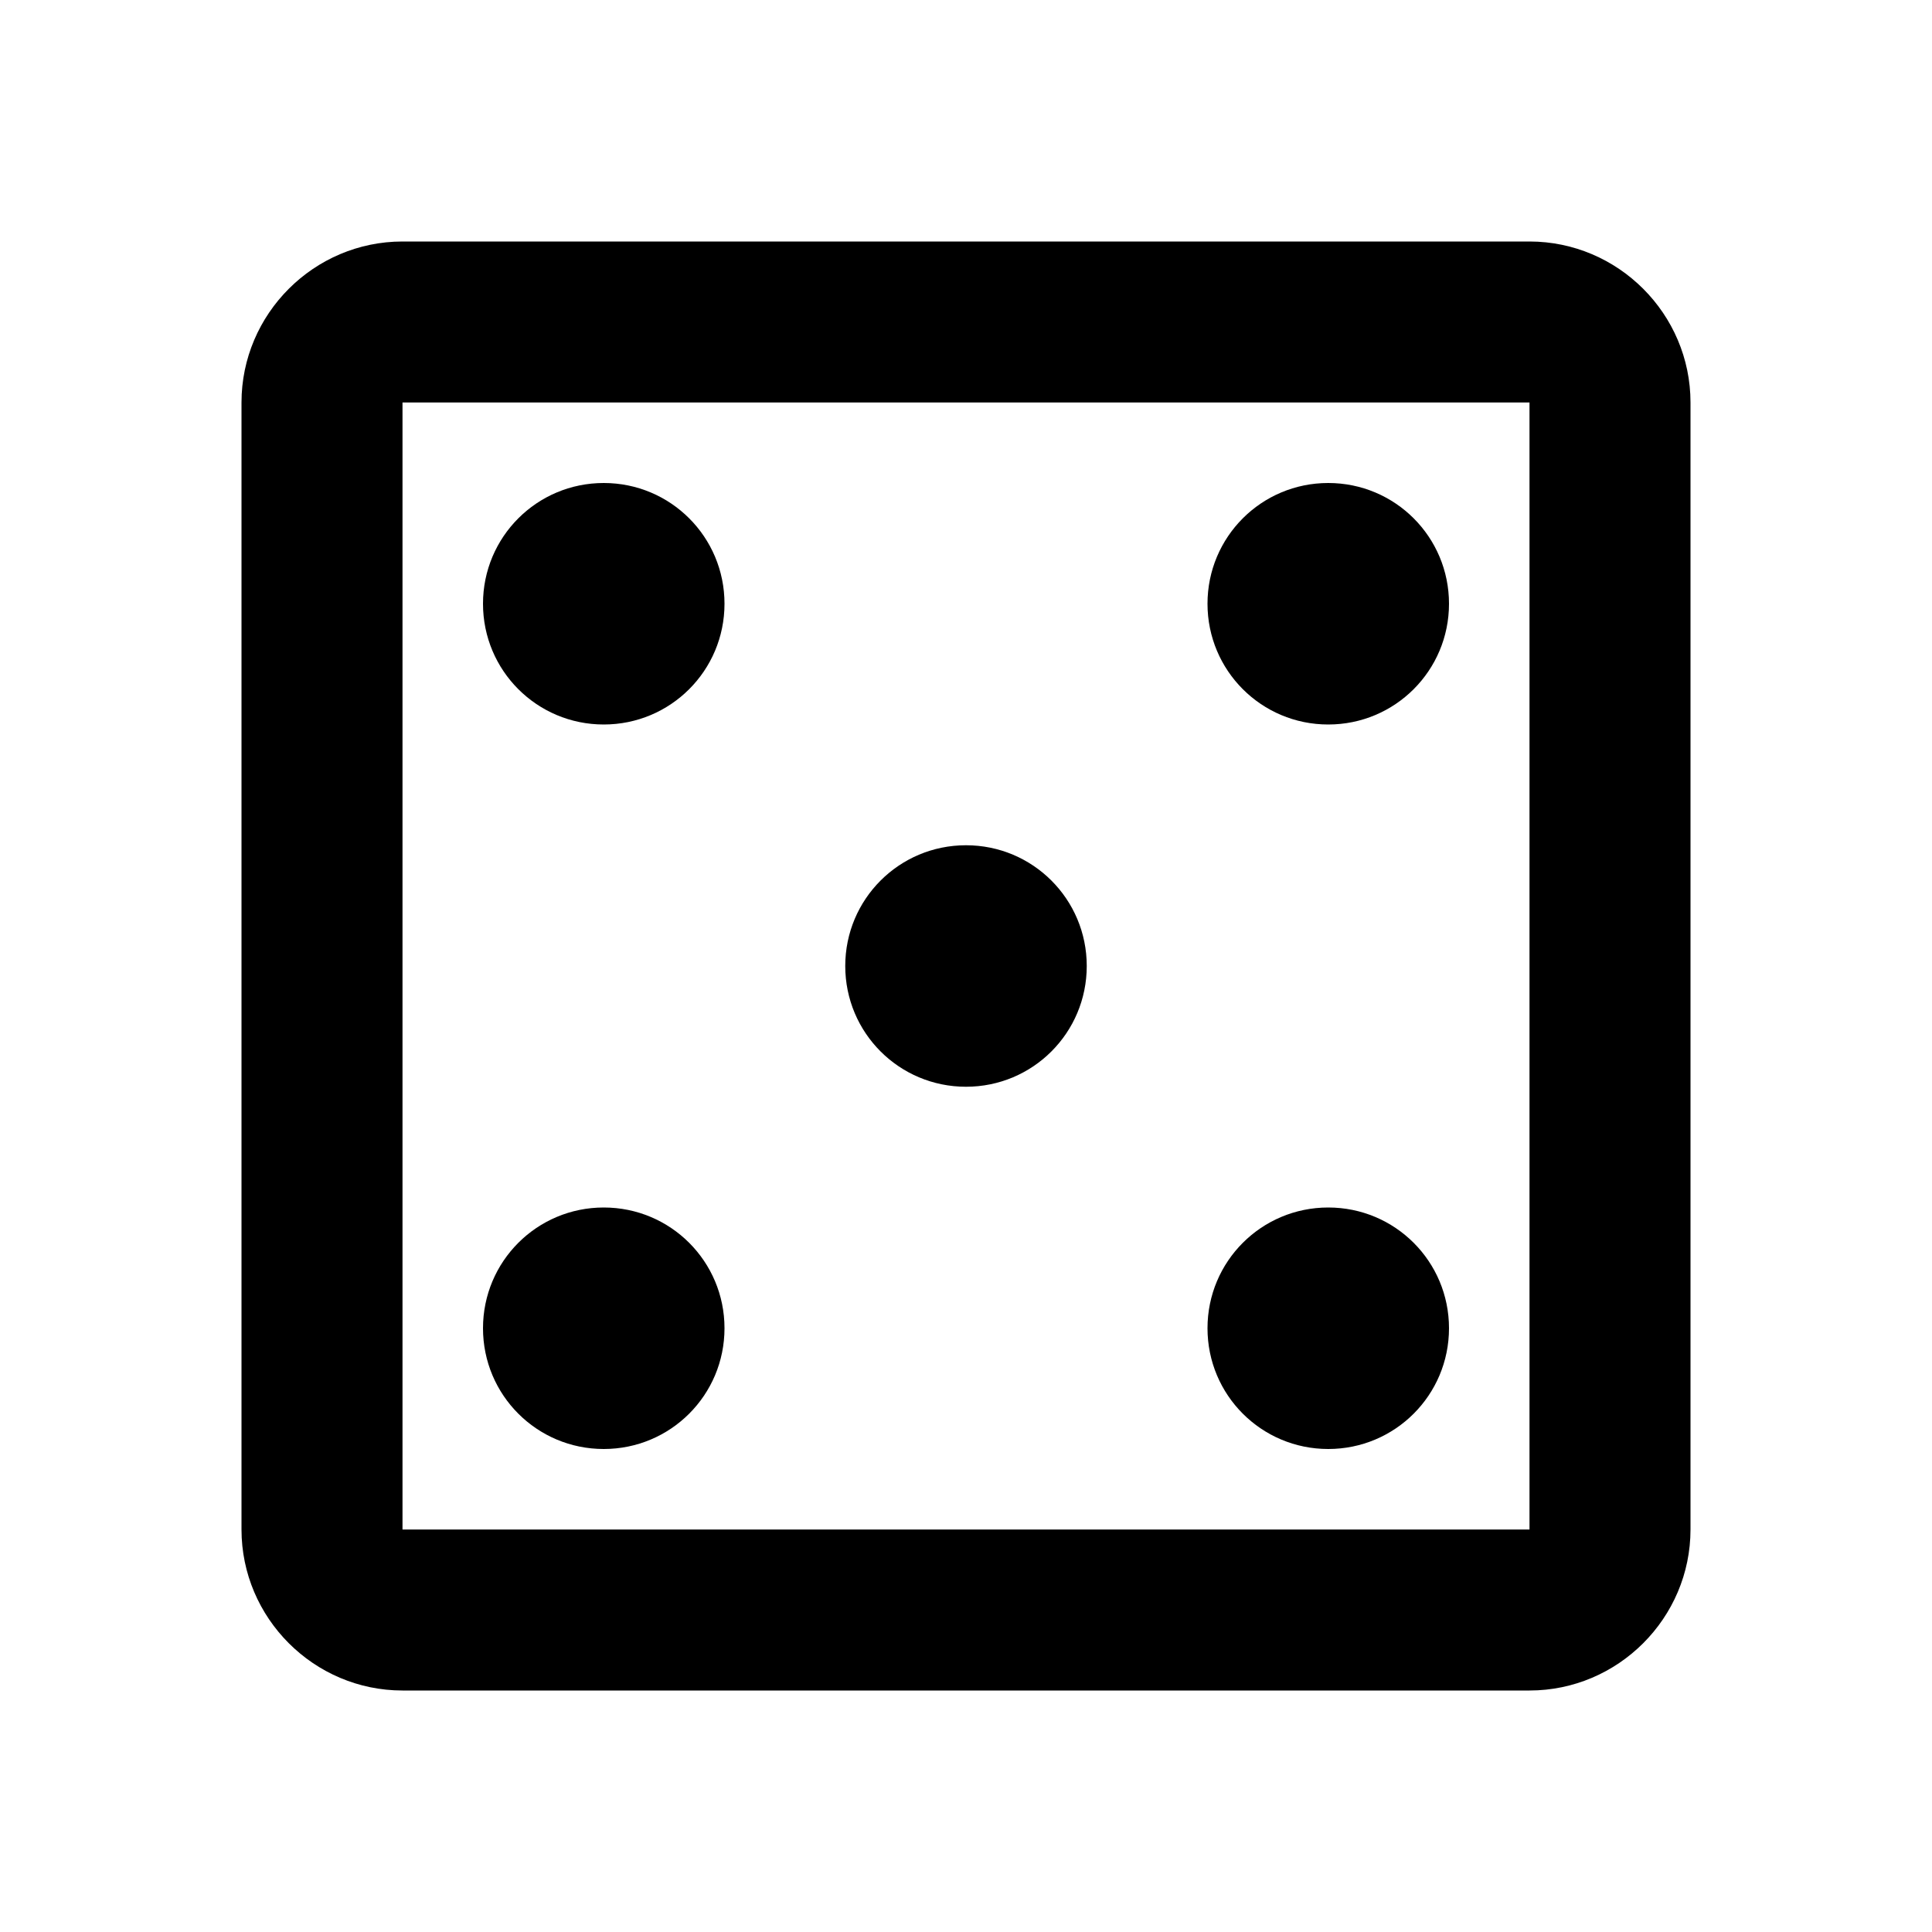 <svg class="fill-current stroke-current w-full h-full" style="color: inherit" stroke-width="0.2" width="24" height="24" viewBox="0 0 24 24" stroke="none" xmlns="http://www.w3.org/2000/svg">
<path d="M19 3H5C3.9 3 3 3.9 3 5V19C3 20.1 3.9 21 5 21H19C20.1 21 21 20.1 21 19V5C21 3.9 20.1 3 19 3ZM19 19H5V5H19V19ZM7.5 18C8.33 18 9 17.33 9 16.5C9 15.67 8.33 15 7.5 15C6.67 15 6 15.67 6 16.5C6 17.33 6.67 18 7.5 18ZM7.5 9C8.33 9 9 8.33 9 7.5C9 6.67 8.33 6 7.5 6C6.67 6 6 6.67 6 7.5C6 8.33 6.67 9 7.5 9ZM12 13.5C12.83 13.5 13.5 12.83 13.5 12C13.5 11.17 12.83 10.5 12 10.5C11.17 10.5 10.5 11.17 10.5 12C10.5 12.83 11.17 13.5 12 13.5ZM16.5 18C17.33 18 18 17.33 18 16.5C18 15.67 17.33 15 16.5 15C15.67 15 15 15.67 15 16.5C15 17.33 15.67 18 16.5 18ZM16.5 9C17.33 9 18 8.33 18 7.5C18 6.67 17.33 6 16.5 6C15.67 6 15 6.67 15 7.5C15 8.33 15.67 9 16.5 9Z" />
</svg>
